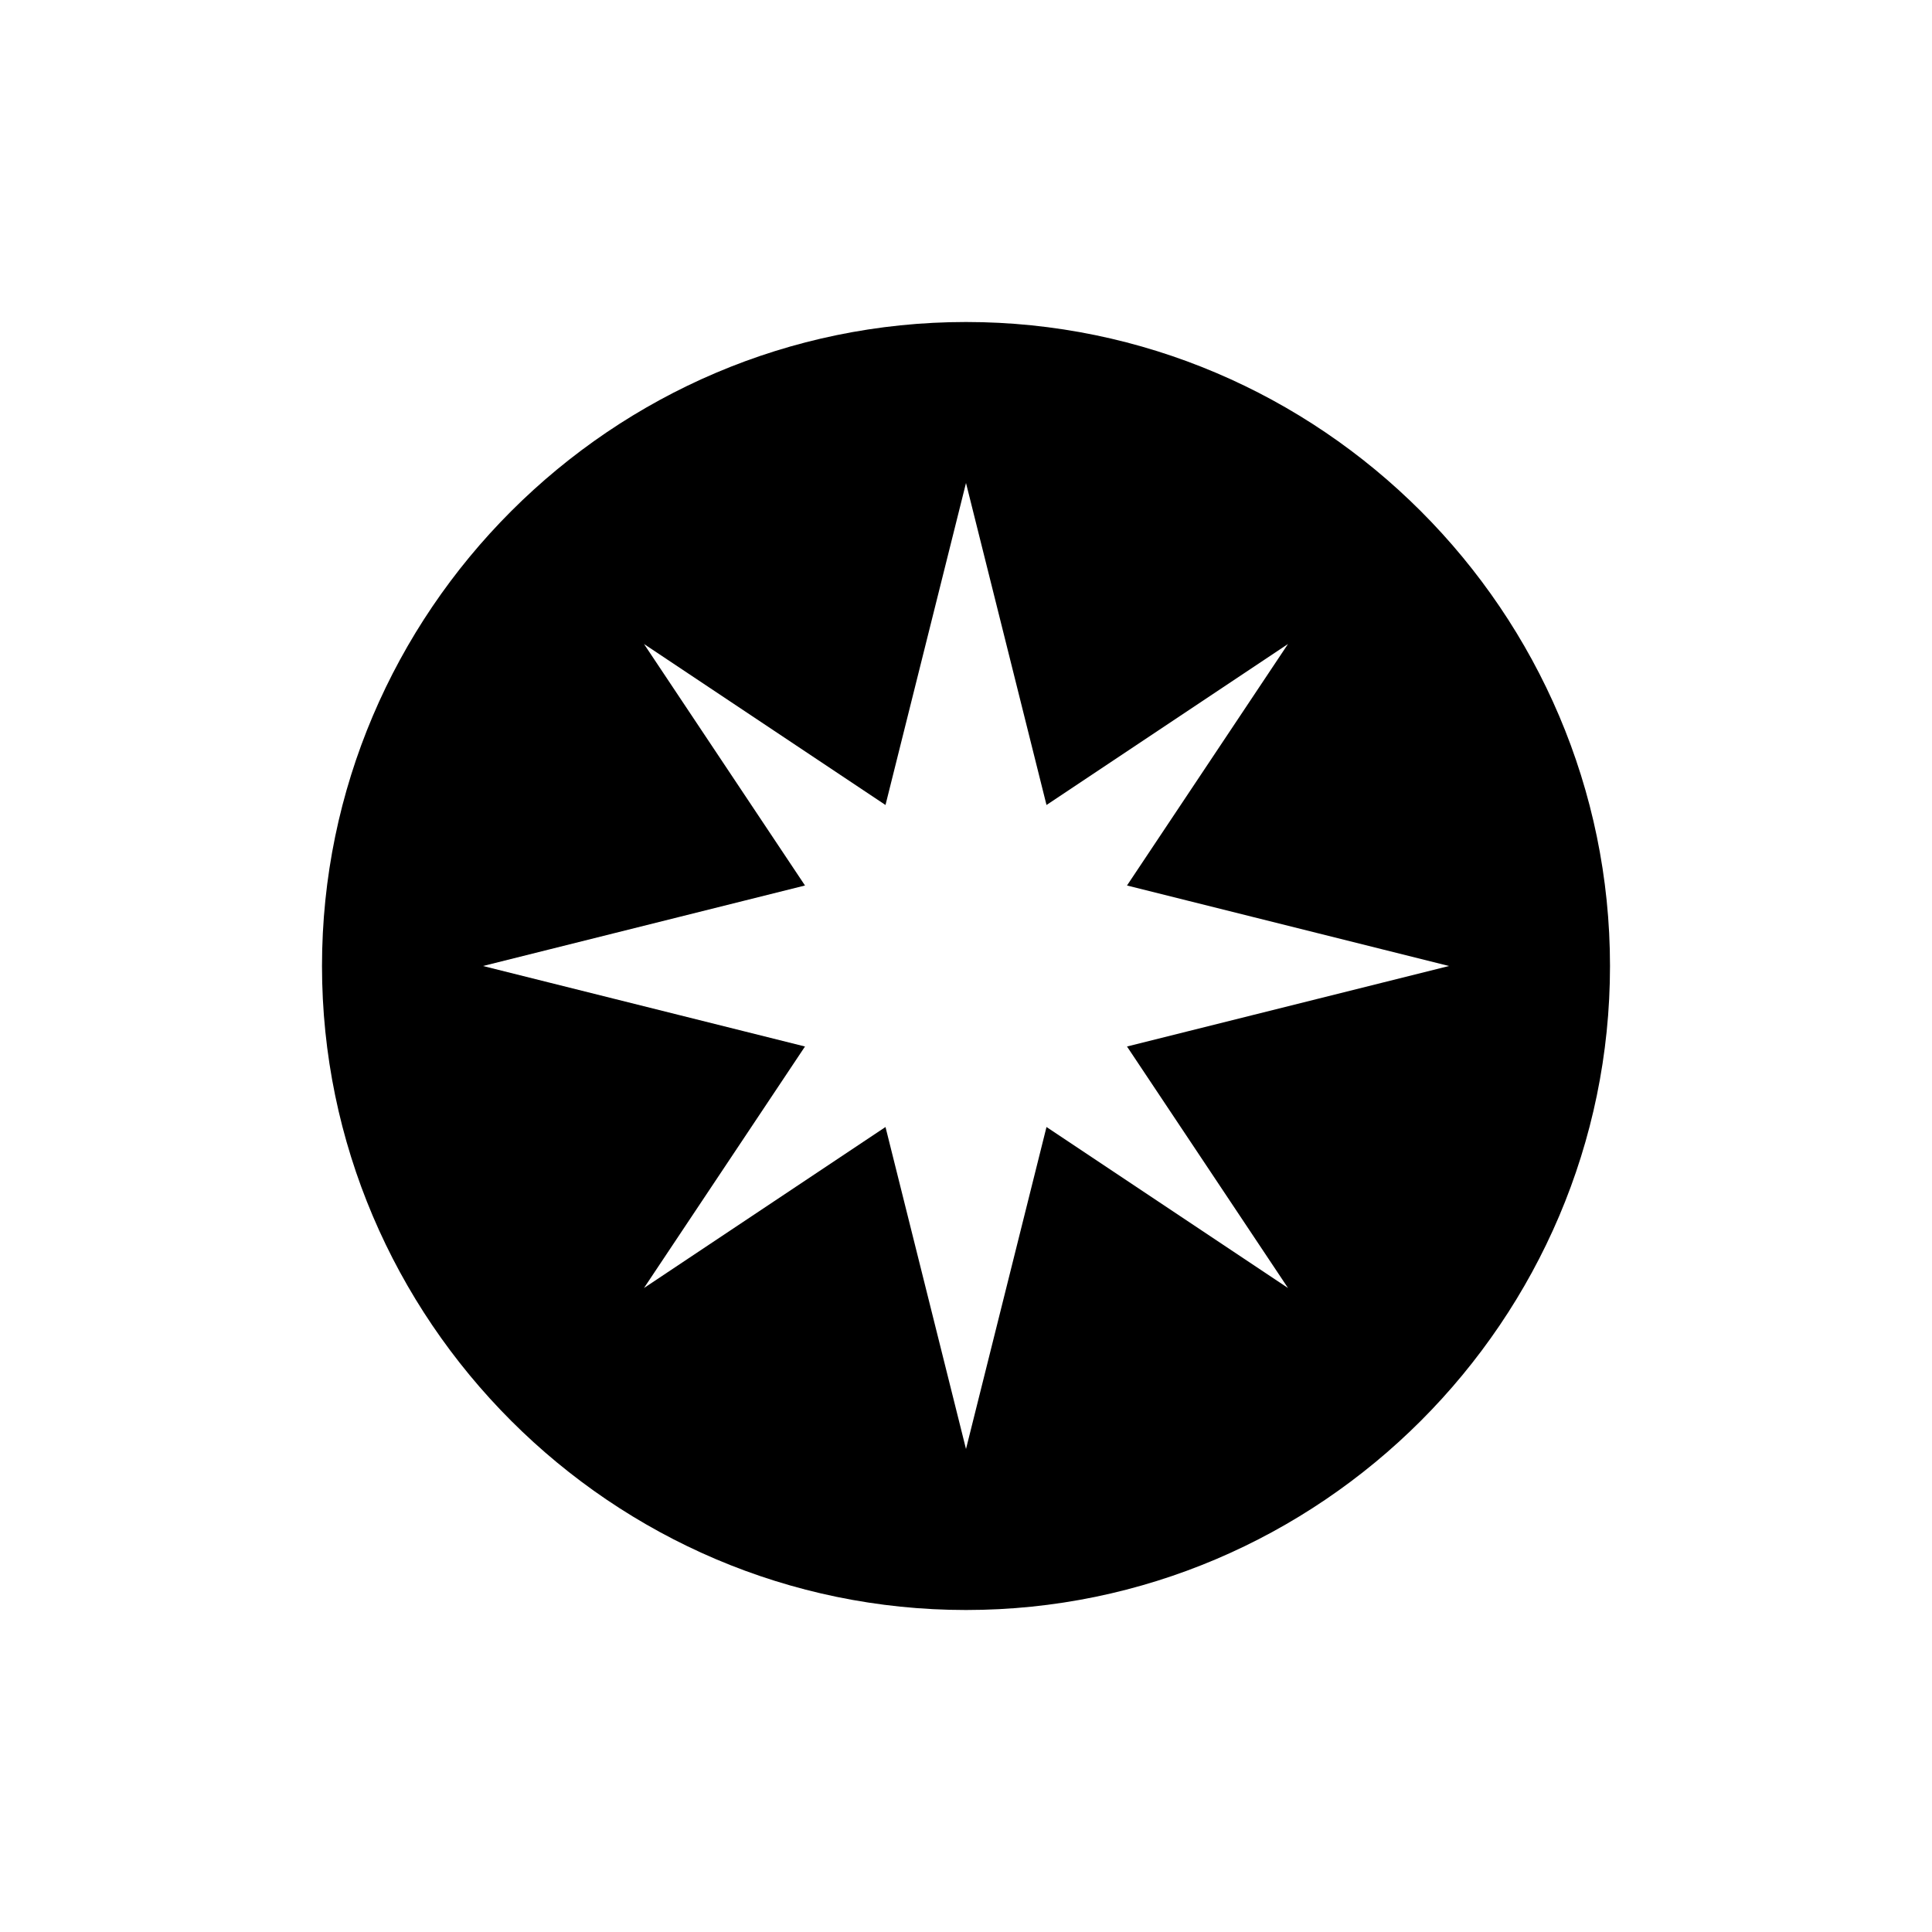 <?xml version="1.0" encoding="utf-8"?>
<!-- Generator: Adobe Illustrator 18.1.1, SVG Export Plug-In . SVG Version: 6.00 Build 0)  -->
<!DOCTYPE svg PUBLIC "-//W3C//DTD SVG 1.1//EN" "http://www.w3.org/Graphics/SVG/1.1/DTD/svg11.dtd">
<svg version="1.1" id="Layer_1" xmlns="http://www.w3.org/2000/svg" xmlns:xlink="http://www.w3.org/1999/xlink" x="0px" y="0px"
	 viewBox="0 0 24 24" enable-background="new 0 0 24 24" xml:space="preserve">
<path d="M12,4c-4.4,0-8,3.6-8,8s3.6,8,8,8s8-3.6,8-8S16.4,4,12,4z M16,16l-3-2l-1,4l-1-4l-3,2l2-3l-4-1l4-1L8,8l3,2l1-4l1,4l3-2
	l-2,3l4,1l-4,1L16,16z"/>
</svg>
